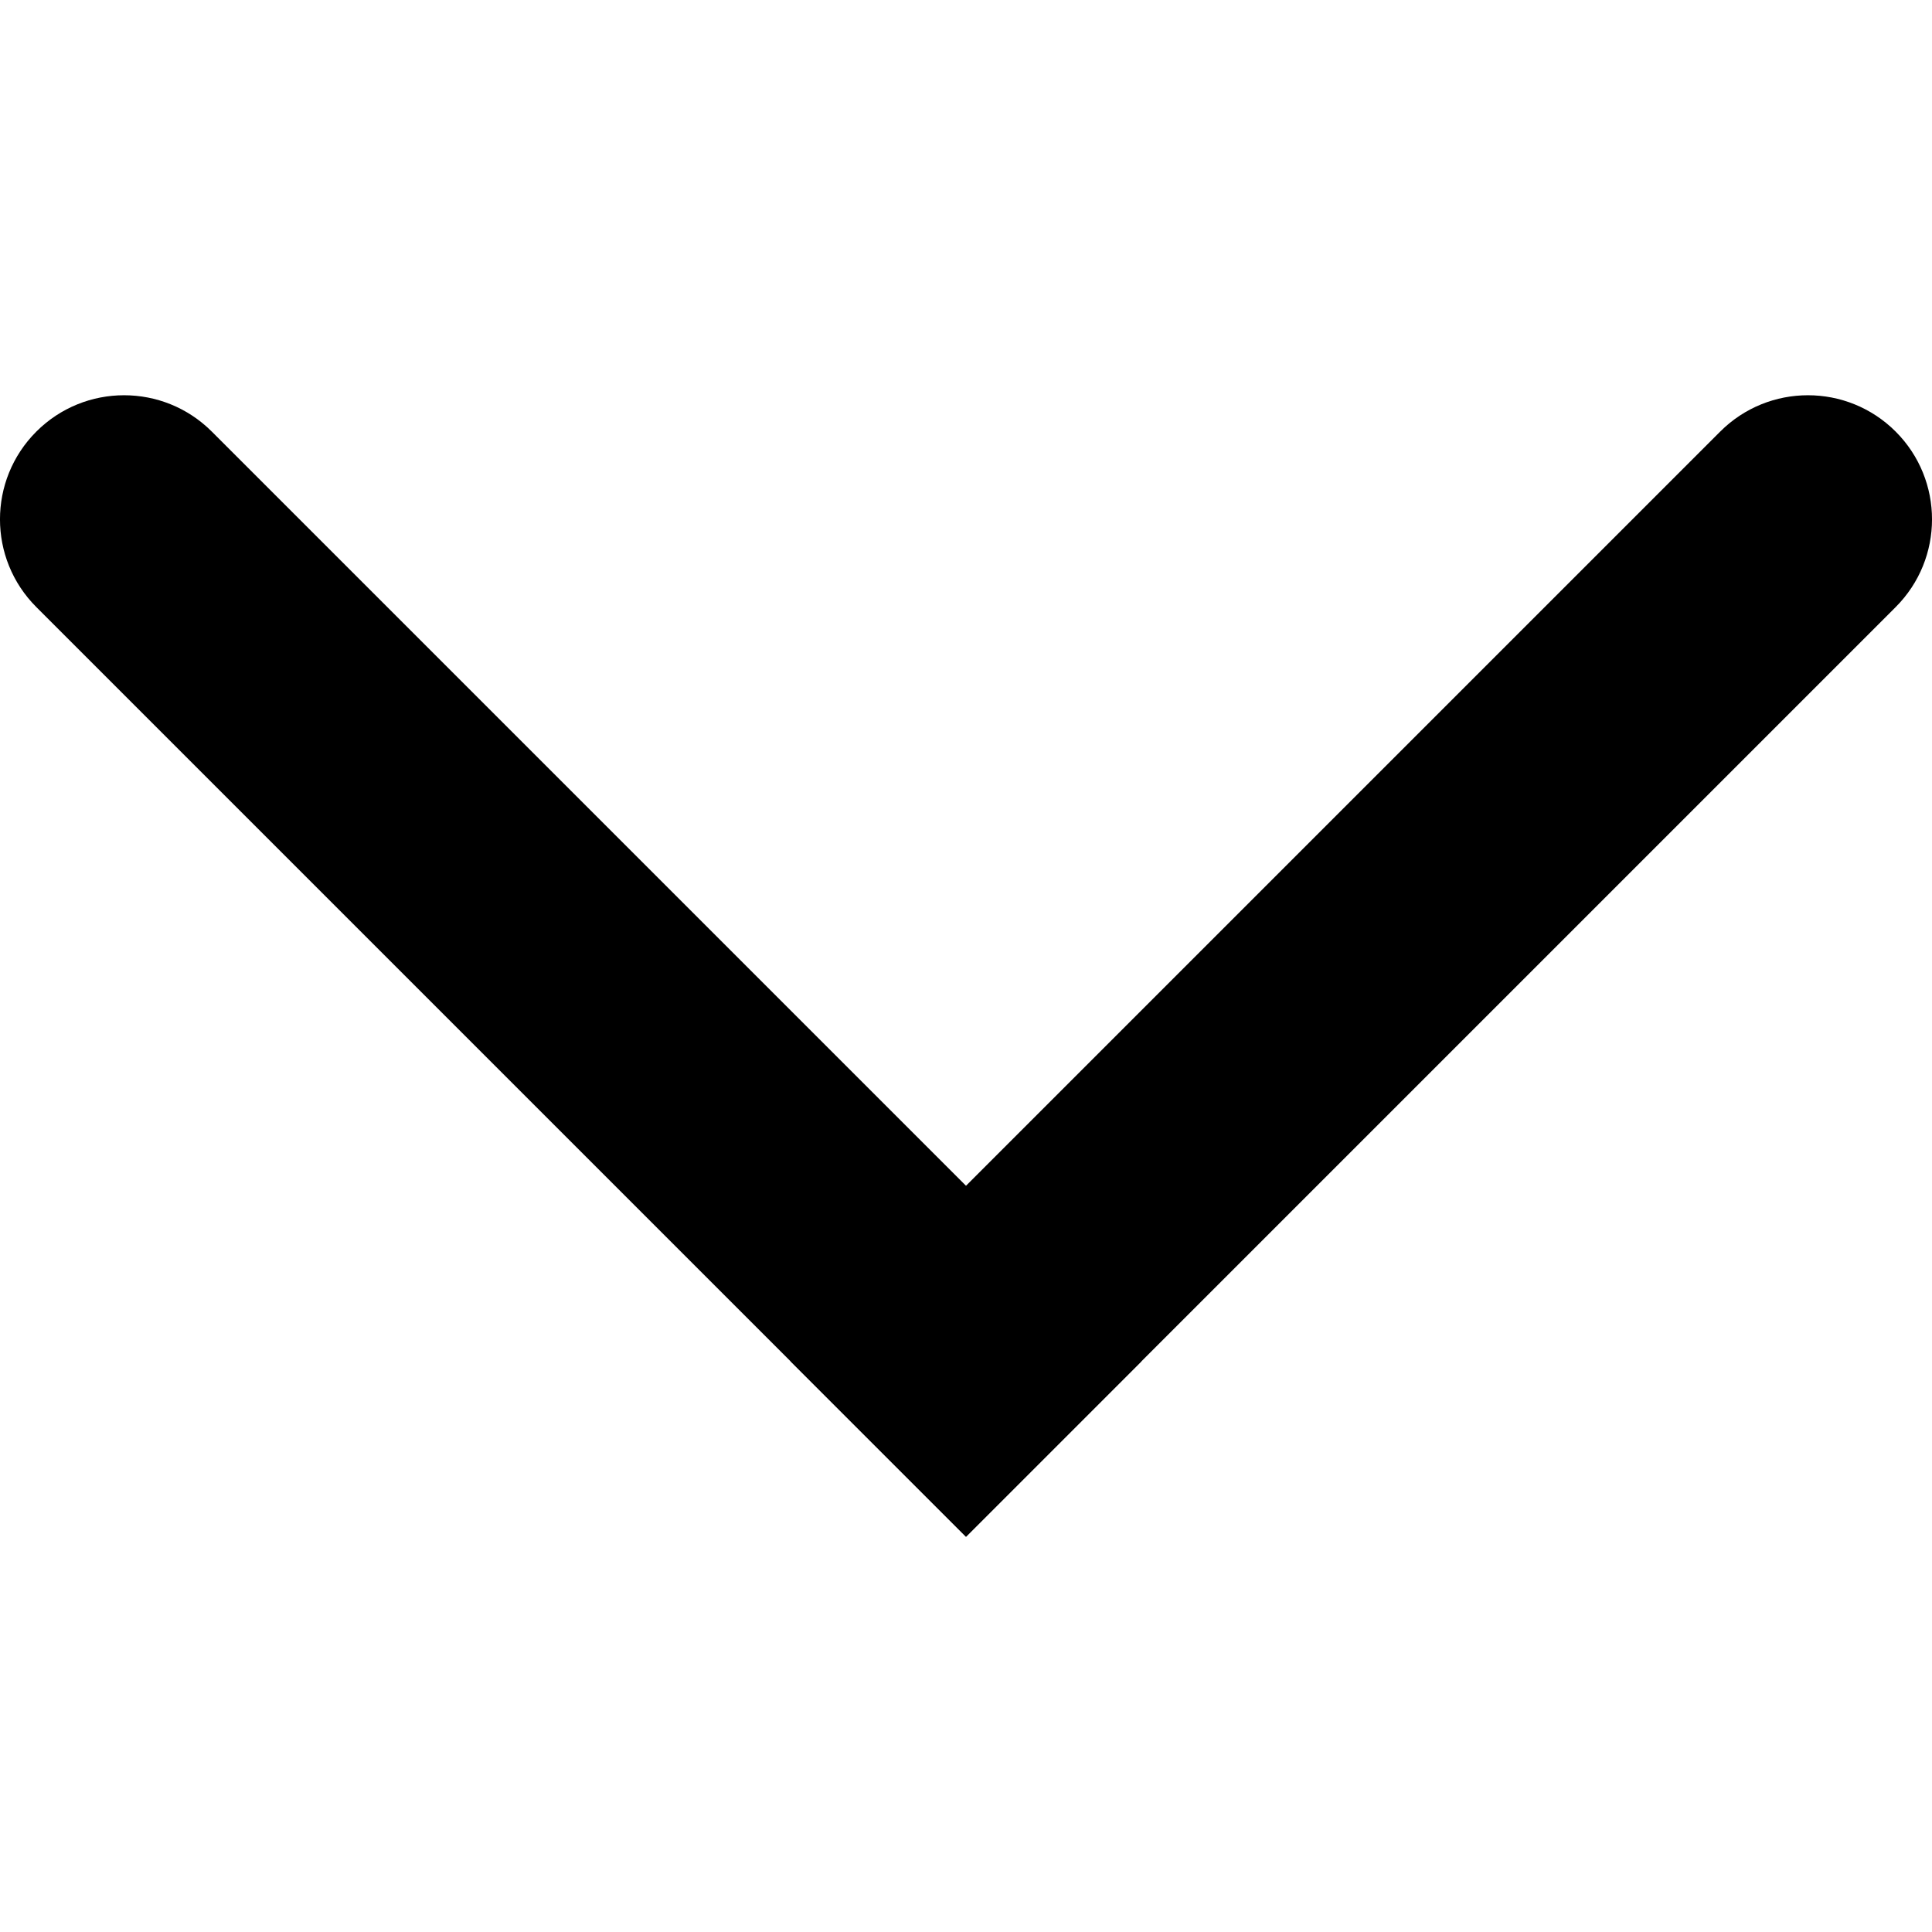<?xml version="1.0"?>
<svg xmlns="http://www.w3.org/2000/svg" xmlns:xlink="http://www.w3.org/1999/xlink" viewBox="0 0 1024 1024" version="1.1">
  <path class="path1" d="M512 814.511l-492.745-492.745c-25.685-25.685-25.685-67.326 0-93.011v0c25.685-25.685 67.326-25.685 93.011 0l492.742 492.742-93.007 93.015z"/>
  <path class="path2" d="M512 814.511l-93.011-93.011 492.745-492.745c25.685-25.685 67.326-25.685 93.011 0v0c25.685 25.685 25.685 67.326 0 93.011l-492.745 492.745z"/>
</svg>
